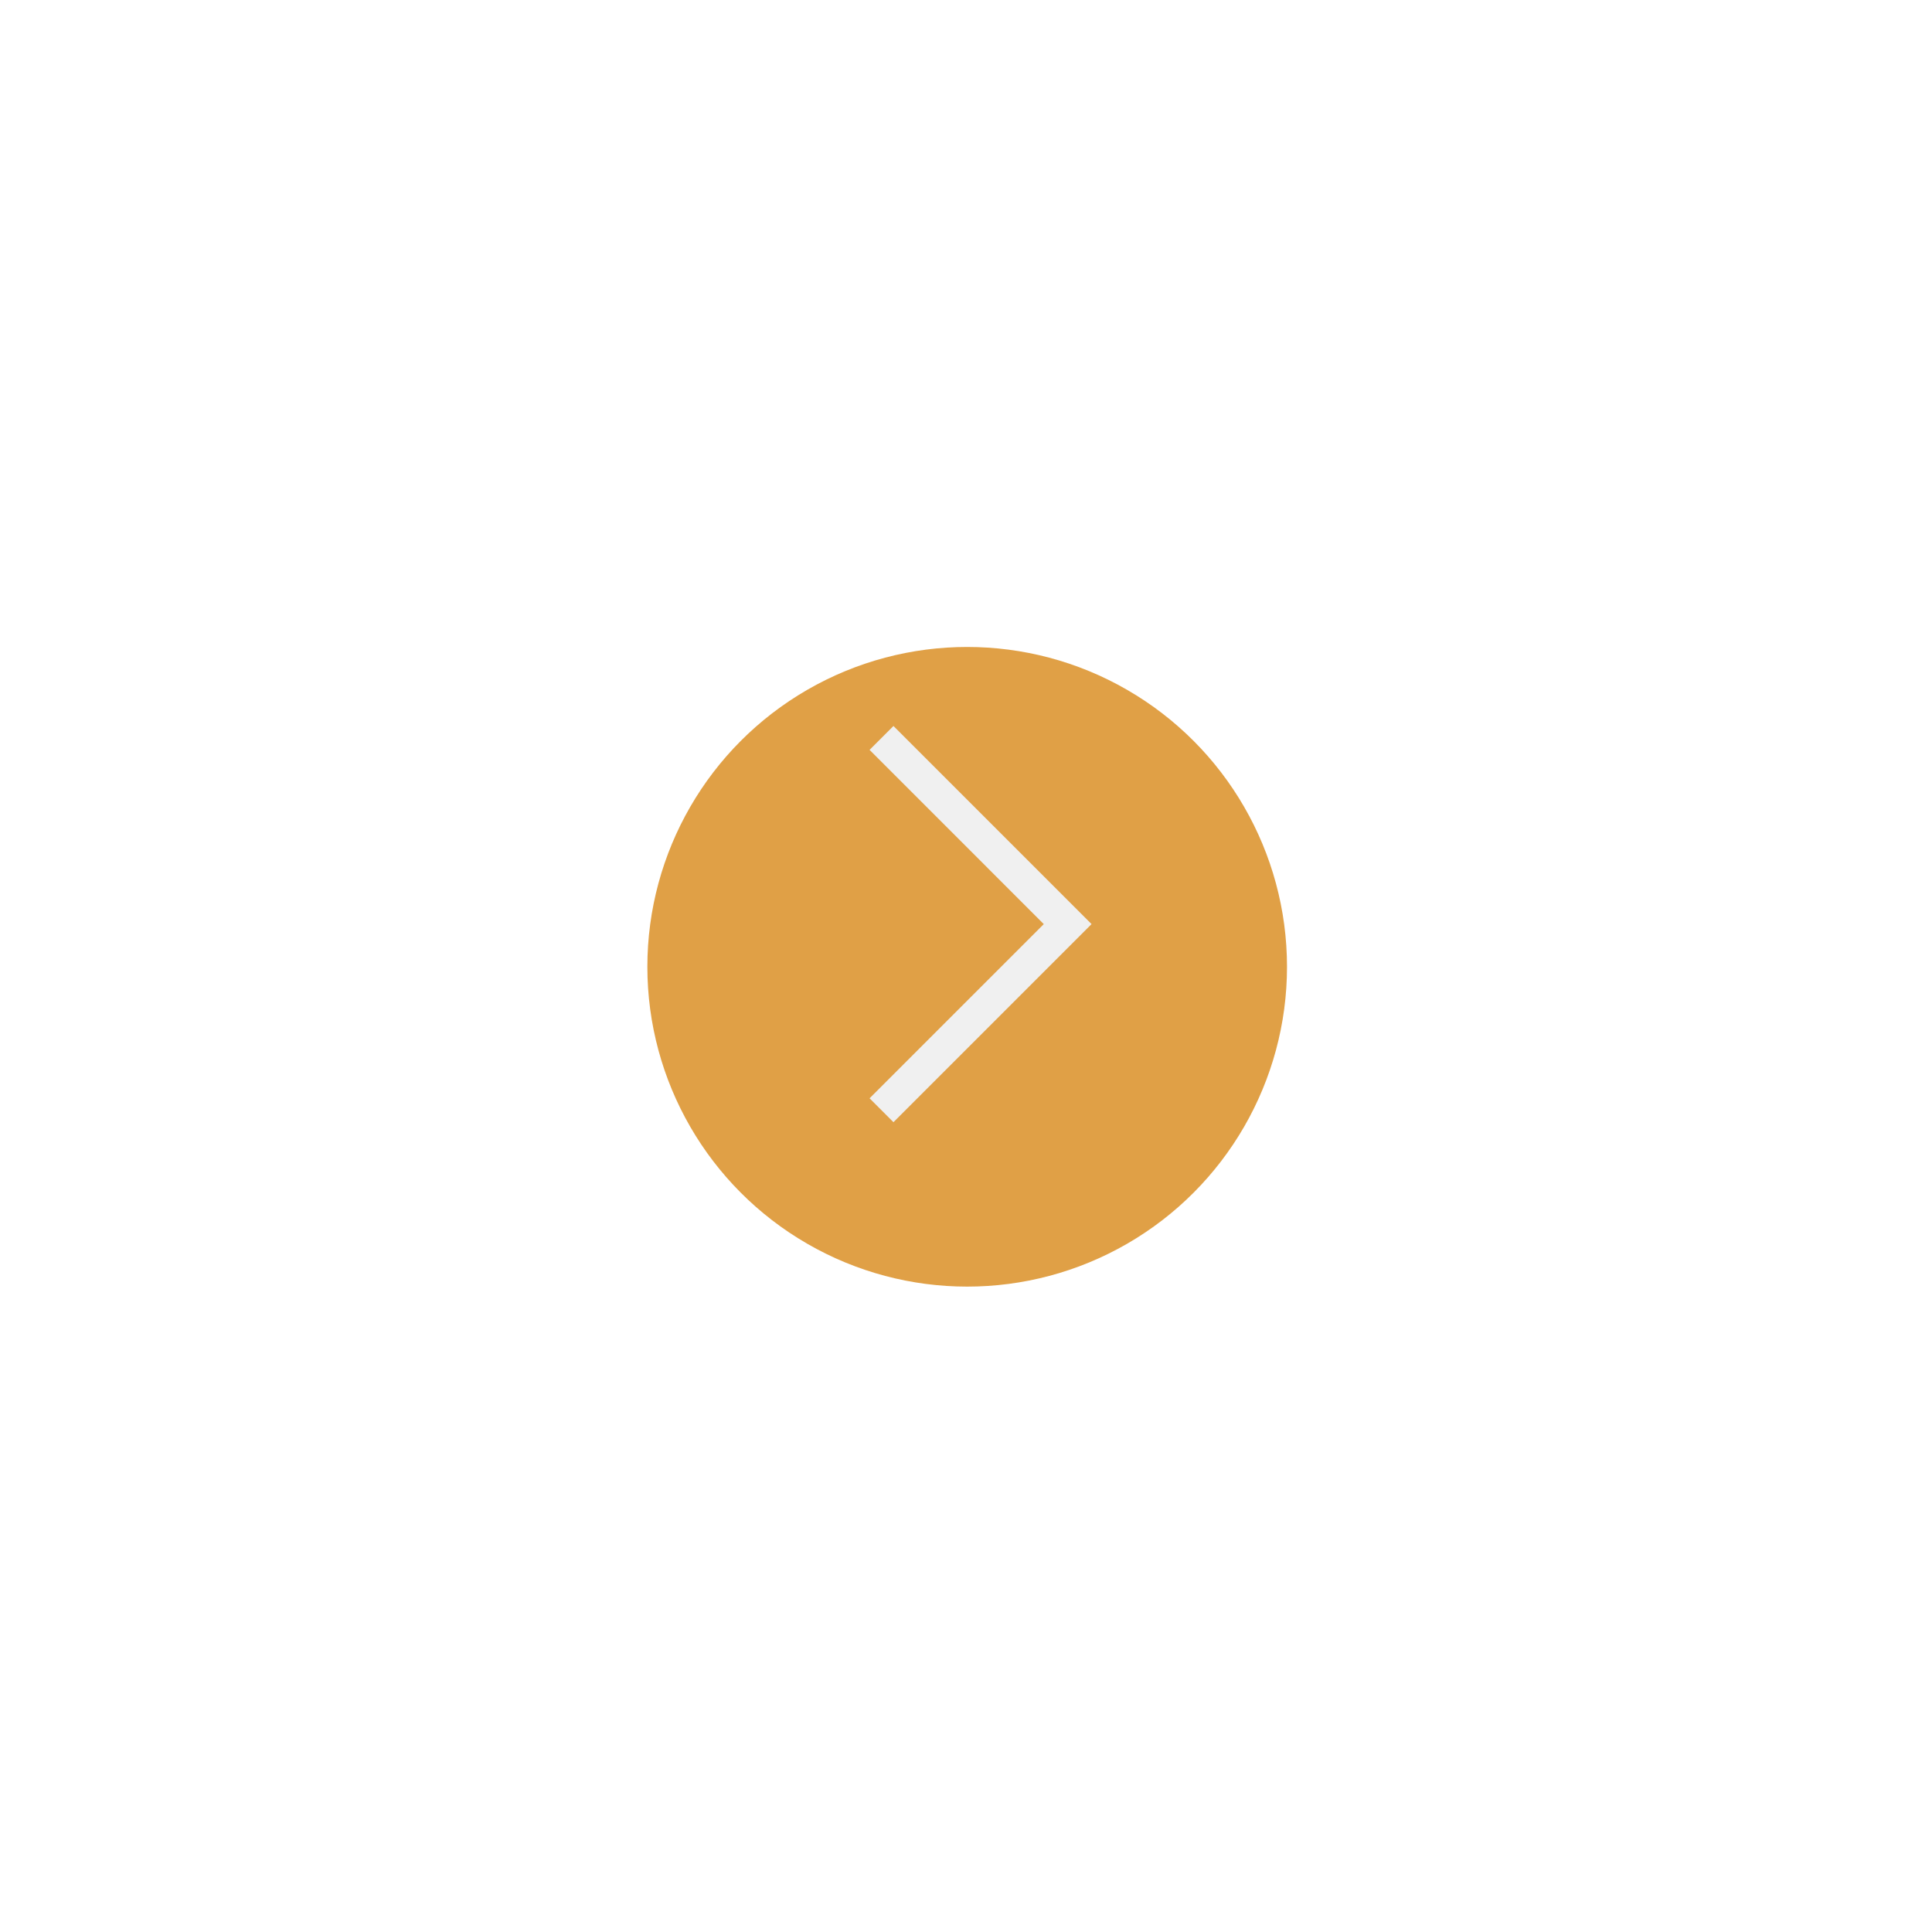 <?xml version="1.0" encoding="UTF-8"?><svg id="_ар_2" xmlns="http://www.w3.org/2000/svg" xmlns:xlink="http://www.w3.org/1999/xlink" viewBox="0 0 343 343"><defs><style>.cls-1{fill:none;stroke:#f0f0f0;stroke-miterlimit:10;stroke-width:6px;}.cls-2{fill:#e0a046;filter:url(#drop-shadow-1);}</style><filter id="drop-shadow-1" filterUnits="userSpaceOnUse"><feOffset dx="7" dy="7"/><feGaussianBlur result="blur" stdDeviation="38"/><feFlood flood-color="#0b1914" flood-opacity=".35"/><feComposite in2="blur" operator="in"/><feComposite in="SourceGraphic"/></filter></defs><g id="_лой_1"><g><circle class="cls-2" cx="164.71" cy="164.64" r="56.78"/><polyline class="cls-1" points="156.5 131.01 189.55 164.06 156.5 197.11"/></g></g></svg>